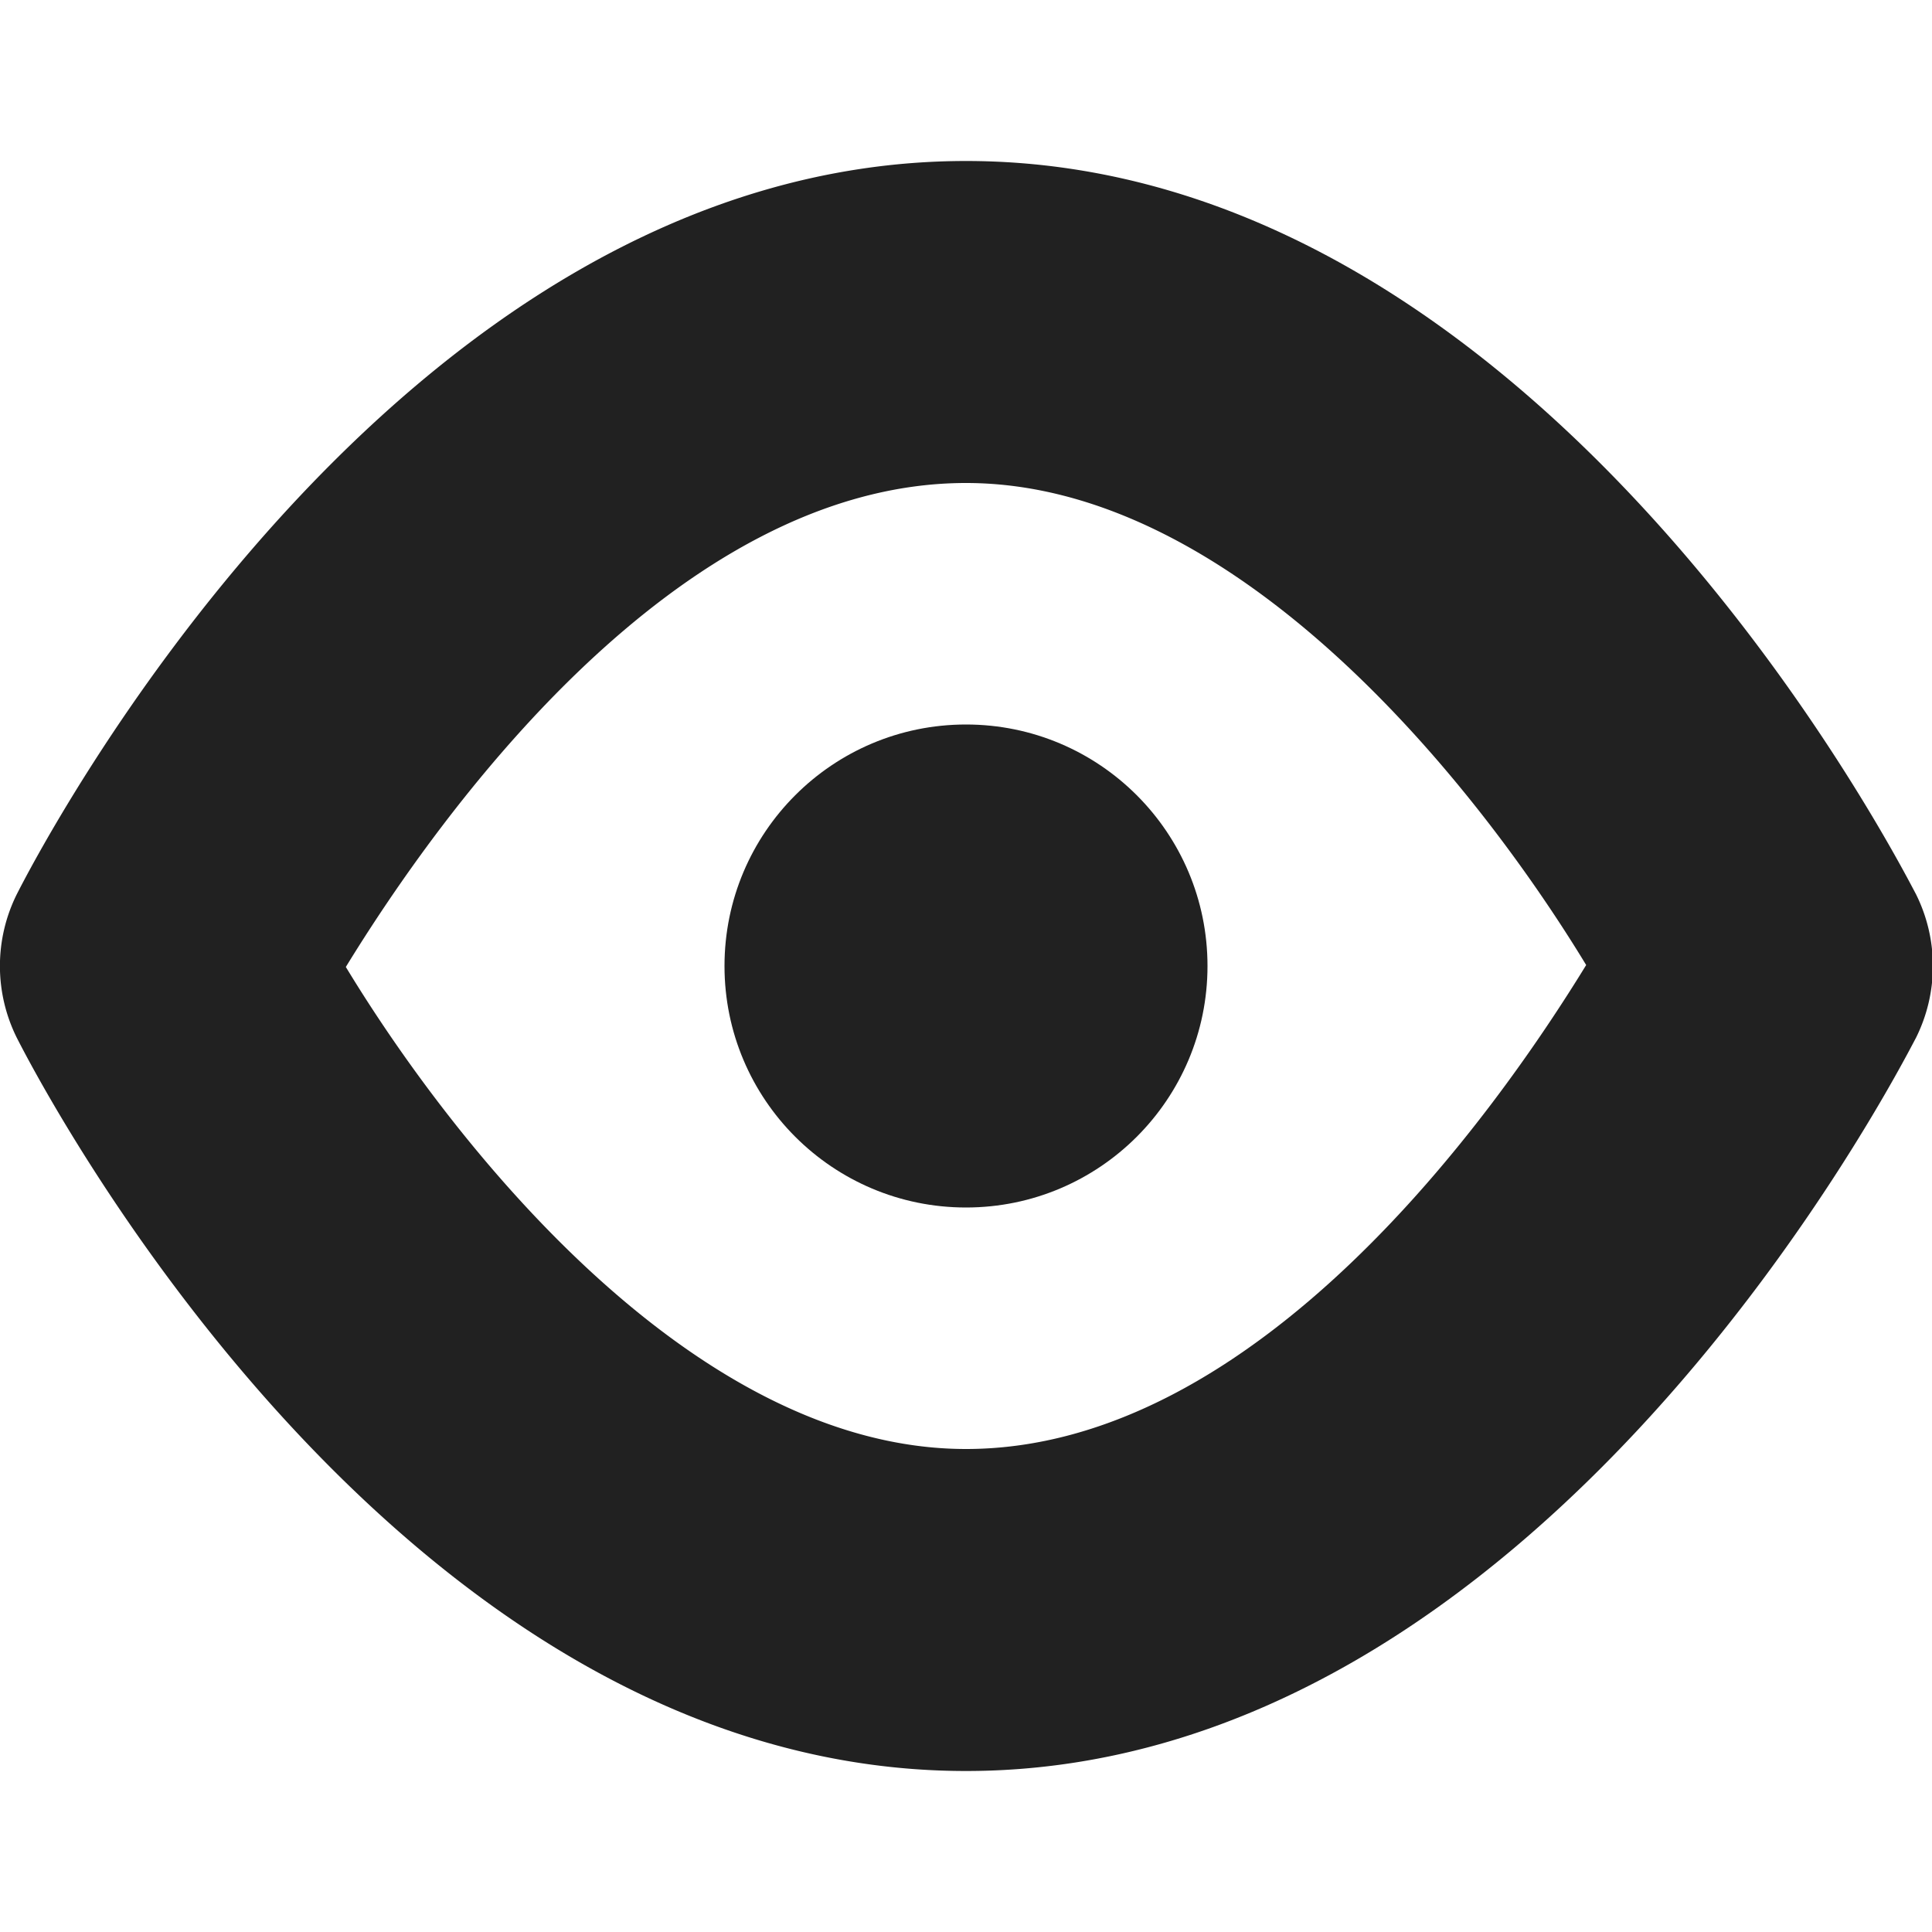 <svg xmlns="http://www.w3.org/2000/svg" height="12" width="12" viewBox="0 0 12 12"><title>view</title><g fill="#212121" class="nc-icon-wrapper"><path d="M6,1C2.423,1,.2,5.367.105,5.553a1,1,0,0,0,0,.894C.2,6.633,2.423,11,6,11s5.8-4.367,5.9-4.553a1,1,0,0,0,0-.894C11.8,5.367,9.577,1,6,1ZM6,9C4.316,9,2.829,7.129,2.148,6.006,2.718,5.076,4.193,3,6,3,7.684,3,9.171,4.872,9.852,5.994,9.282,6.924,7.807,9,6,9Z" fill="#212121"></path> <circle cx="6" cy="6" r="1.5" data-color="color-2"></circle></g></svg>
